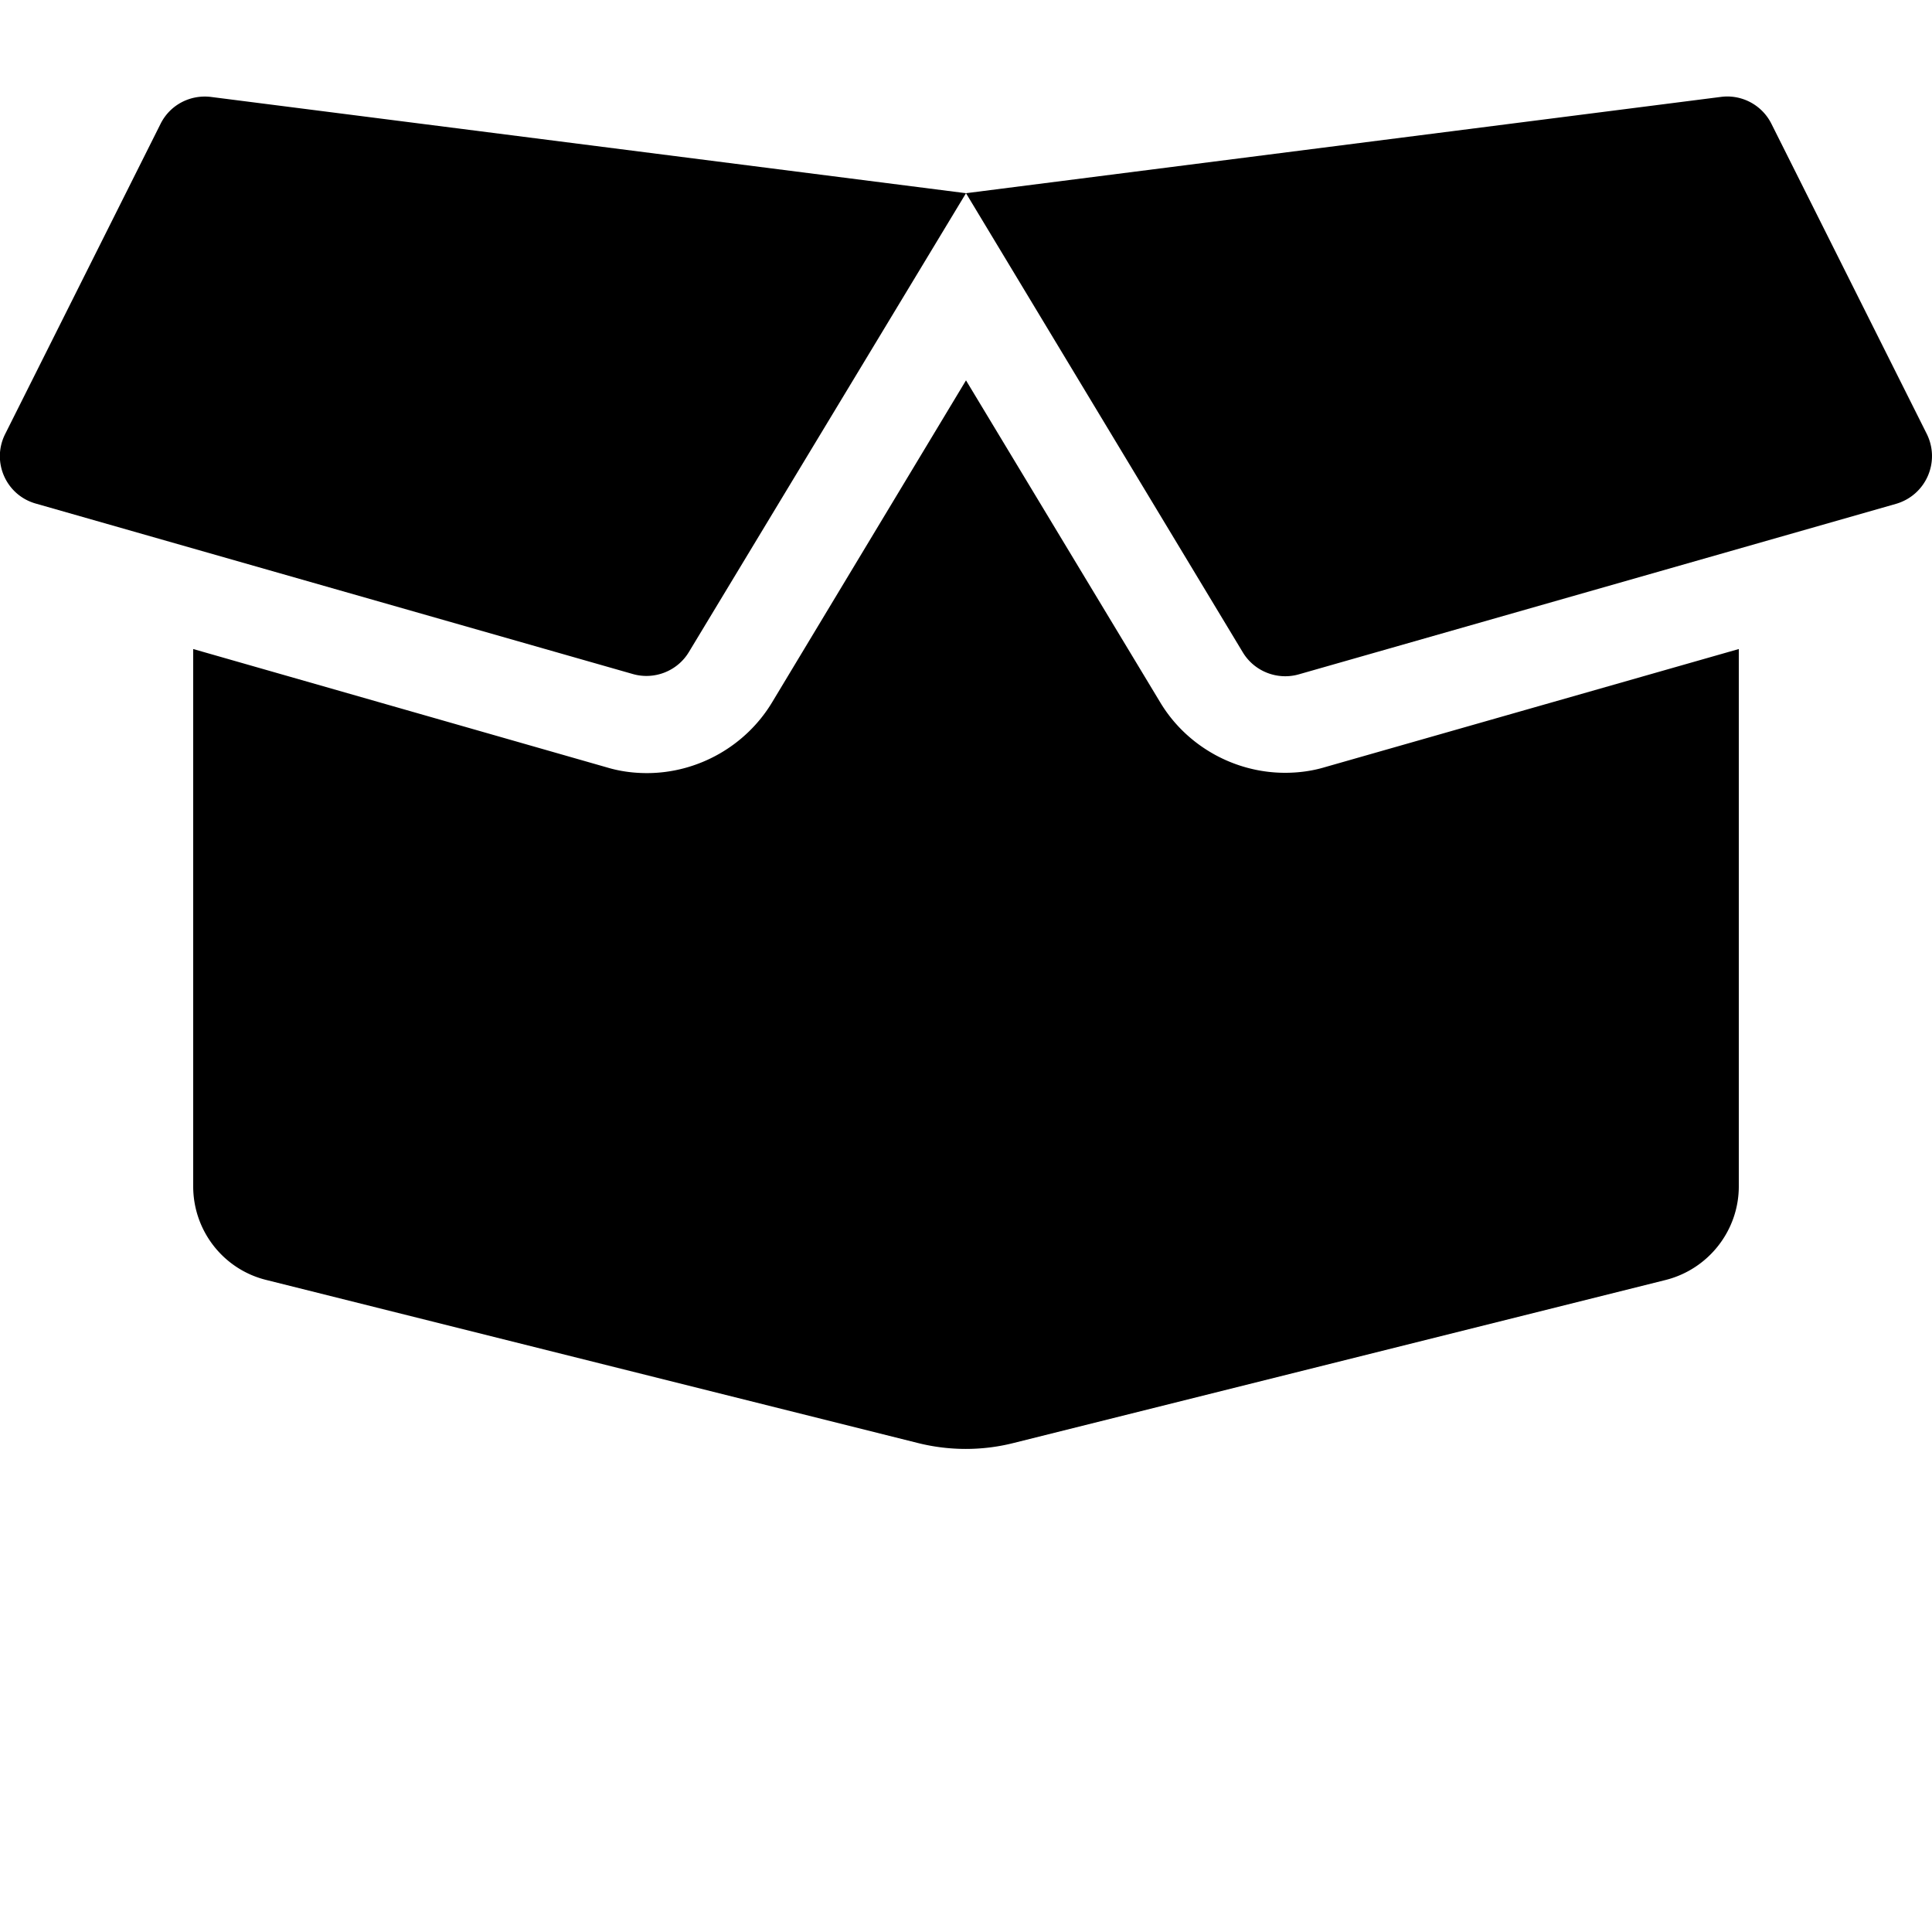 <svg xmlns="http://www.w3.org/2000/svg" viewBox="0 0 640 640"><path d="M572.672 31.969q-1.277-.038-2.572.13L320 64l91.7 152.1c3.8 6.3 11.4 9.3 18.5 7.3l197.9-56.5c9.9-2.9 14.7-13.9 10.2-23.1L586.8 41a16.35 16.35 0 0 0-14.128-9.031zM320 64 69.8 32.1c-6.9-.8-13.5 2.7-16.6 8.9L1.7 143.8c-4.6 9.2.3 20.2 10.1 23l197.9 56.5c7.1 2 14.7-1 18.5-7.3zm0 62-64.2 106.6c-8.7 14.5-24.6 23.5-41.5 23.5-4.5 0-9-.6-13.3-1.9L64 215v178c0 14.7 10 27.5 24.2 31l216.2 54.1c10.2 2.5 20.9 2.5 31 0L551.8 424c14.2-3.6 24.2-16.4 24.2-31V215l-137 39.1c-4.3 1.3-8.8 1.9-13.3 1.9-16.9 0-32.8-9-41.4-23.4z"/></svg>